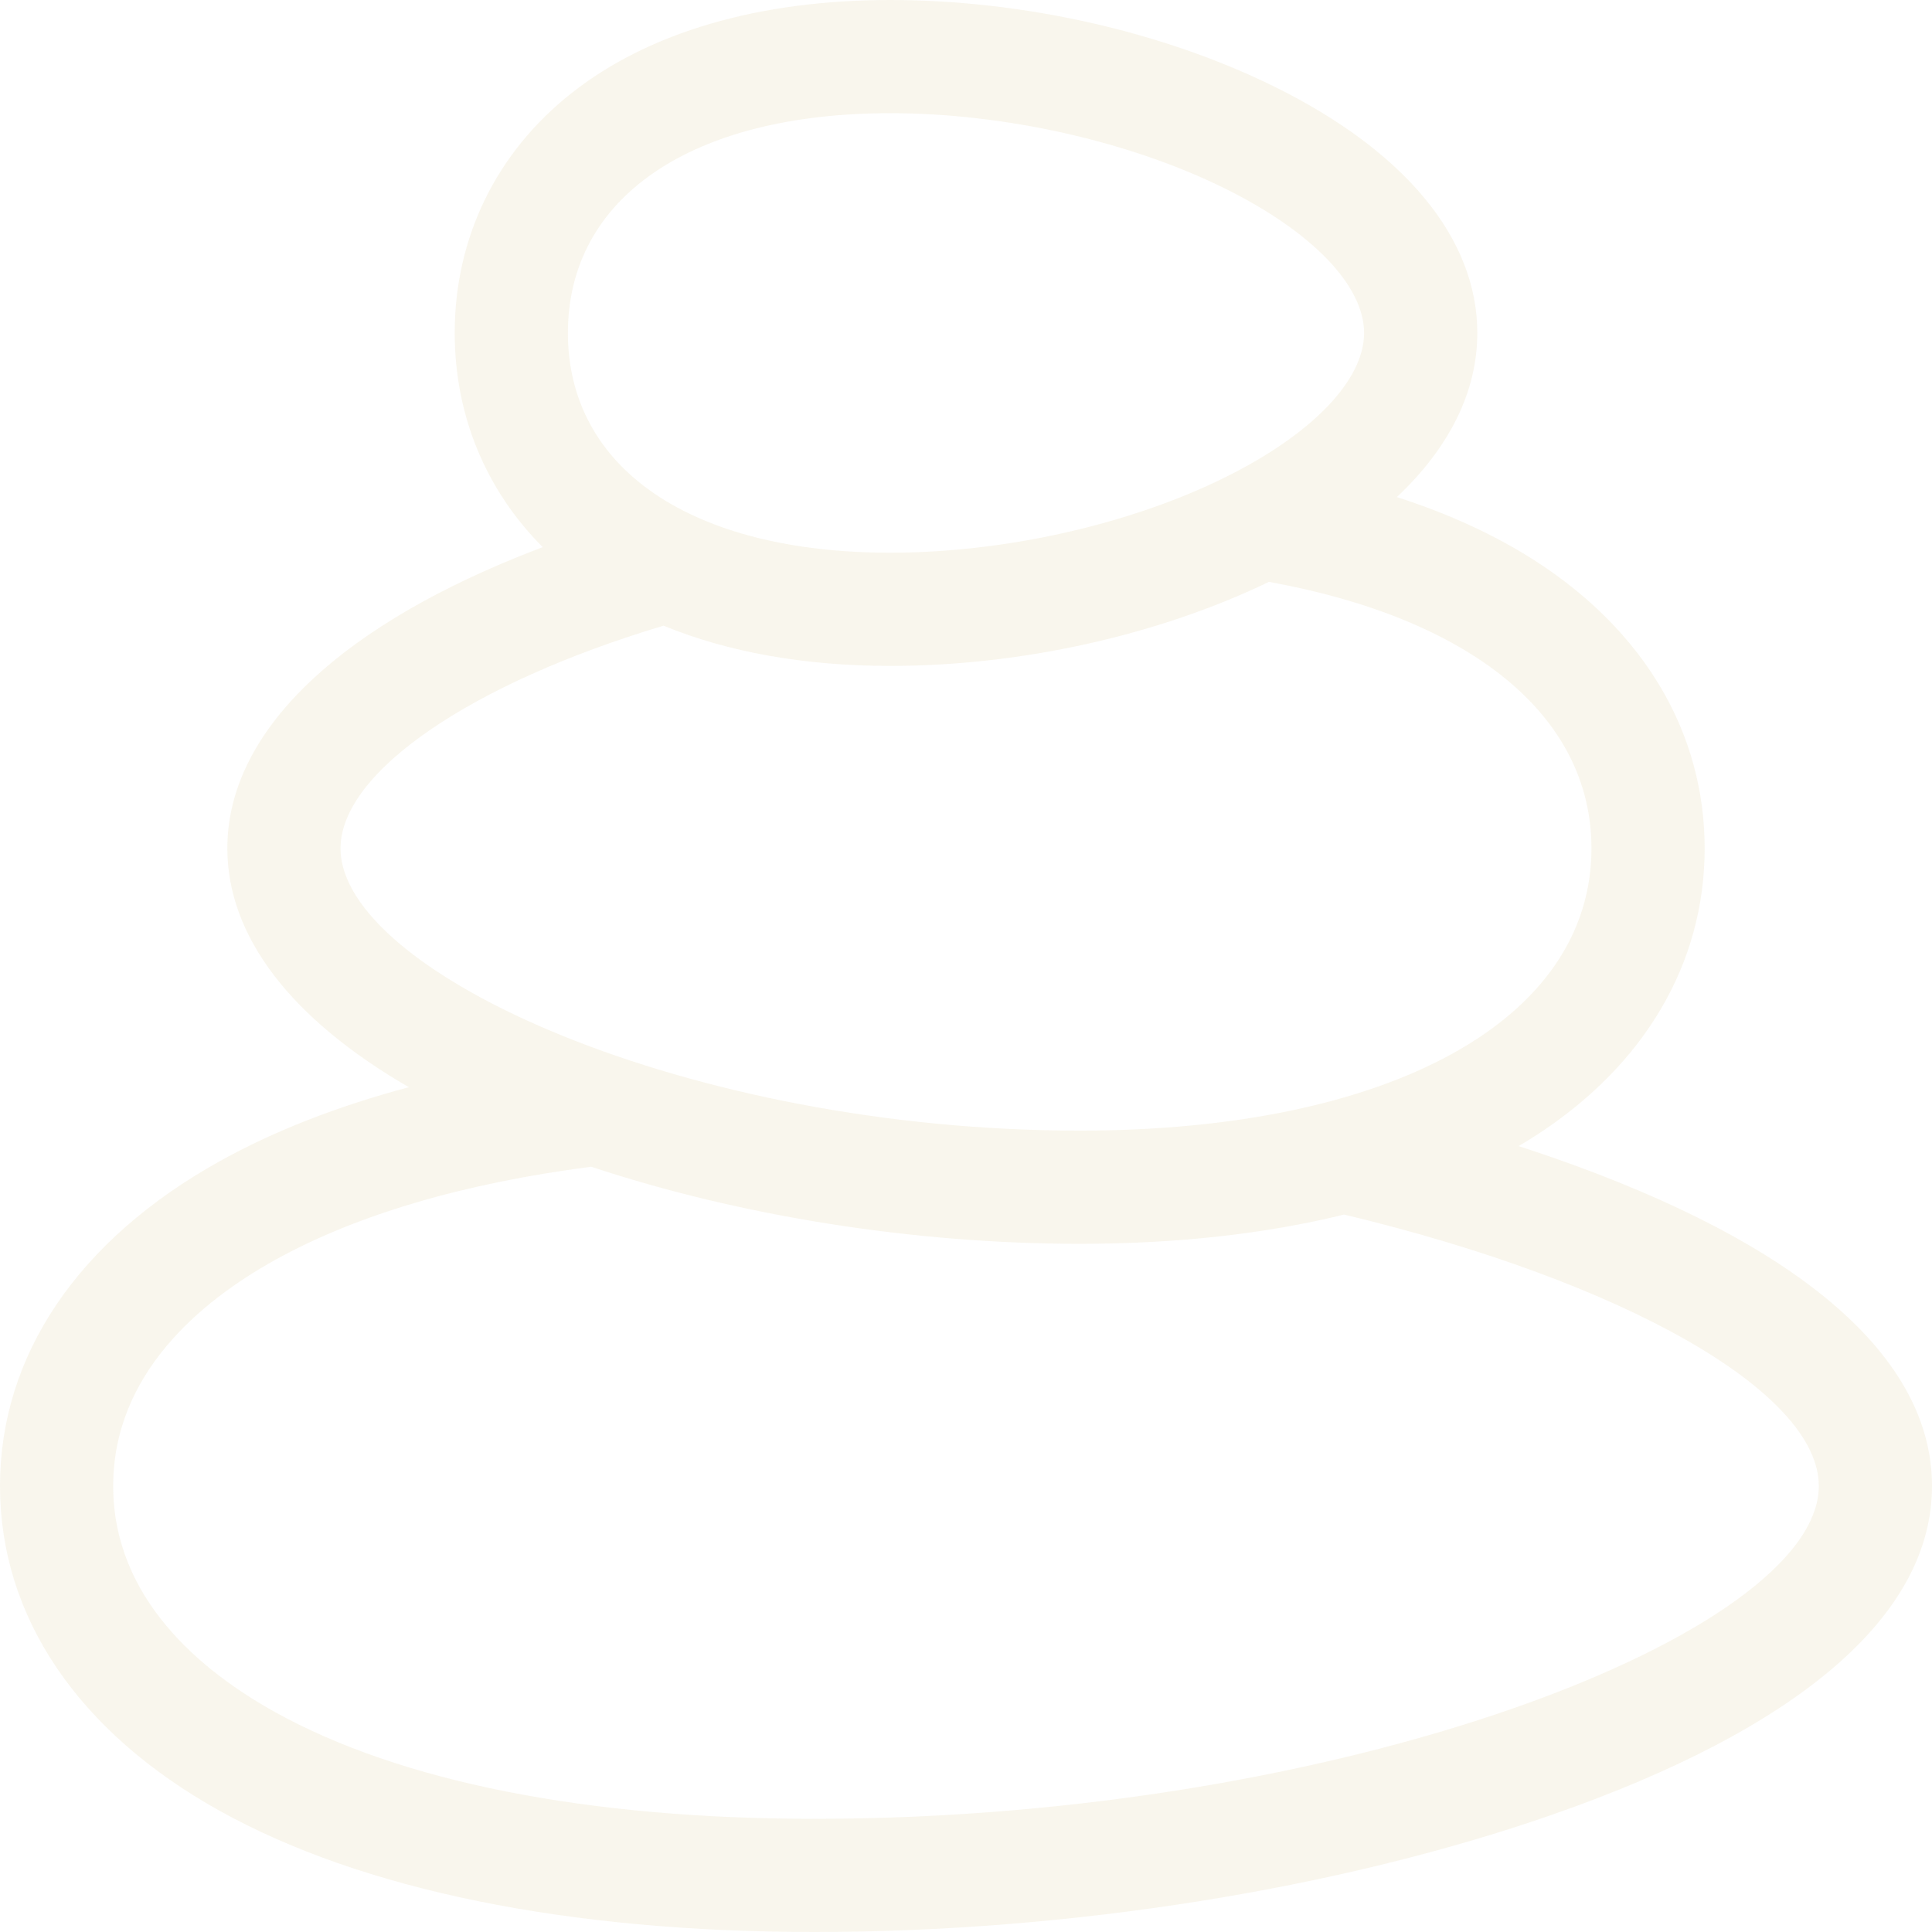 <svg width="98" height="98" viewBox="0 0 98 98" fill="none" xmlns="http://www.w3.org/2000/svg">
<path d="M78.718 58.701C78.163 58.508 77.599 58.32 77.03 58.135C77.327 57.961 77.619 57.783 77.903 57.599C83.426 54.035 86.468 48.862 86.468 43.033C86.468 37.204 83.426 32.031 77.903 28.467C75.866 27.152 73.502 26.065 70.856 25.214C73.521 22.703 74.936 19.863 74.936 16.889C74.936 12.111 71.286 7.677 64.659 4.403C58.995 1.605 51.887 0 45.156 0C38.494 0 32.904 1.633 28.99 4.724C25.169 7.74 23.065 12.061 23.065 16.889C23.065 21.062 24.638 24.855 27.531 27.755C27.131 27.906 26.735 28.06 26.345 28.217C16.793 32.075 11.532 37.337 11.532 43.033C11.532 47.493 14.756 51.685 20.738 55.147C17.116 56.115 13.896 57.371 11.142 58.904C3.957 62.9 0 68.751 0 75.378C0 82.006 3.957 87.856 11.142 91.853C18.372 95.874 28.804 98 41.312 98C54.229 98 67.863 95.834 78.718 92.056C91.332 87.665 98 81.898 98 75.378C98 68.858 91.332 63.091 78.718 58.701ZM41.312 92.258C29.779 92.258 20.311 90.383 13.933 86.835C10.197 84.757 5.742 81.082 5.742 75.378C5.742 69.675 10.197 66 13.933 63.922C18.075 61.618 23.521 60.02 29.987 59.182C37.533 61.685 46.351 63.092 54.766 63.092C59.693 63.092 64.202 62.587 68.18 61.608C82.381 65.007 92.258 70.604 92.258 75.378C92.258 82.819 68.271 92.258 41.312 92.258ZM17.274 43.033C17.274 39.158 23.93 34.645 33.659 31.738C36.925 33.079 40.81 33.778 45.156 33.778C51.772 33.778 58.749 32.225 64.365 29.515C74.546 31.355 80.726 36.261 80.726 43.033C80.726 51.731 70.536 57.35 54.766 57.35C34.927 57.35 17.274 49.344 17.274 43.033ZM28.807 16.889C28.807 10.013 35.071 5.742 45.156 5.742C50.948 5.742 57.288 7.166 62.115 9.551C66.547 11.741 69.193 14.484 69.193 16.889C69.193 19.294 66.547 22.038 62.115 24.227C57.288 26.612 50.948 28.036 45.156 28.036C35.071 28.036 28.807 23.765 28.807 16.889Z" fill="#C2A74E" fill-opacity="0.1"/>
</svg>
